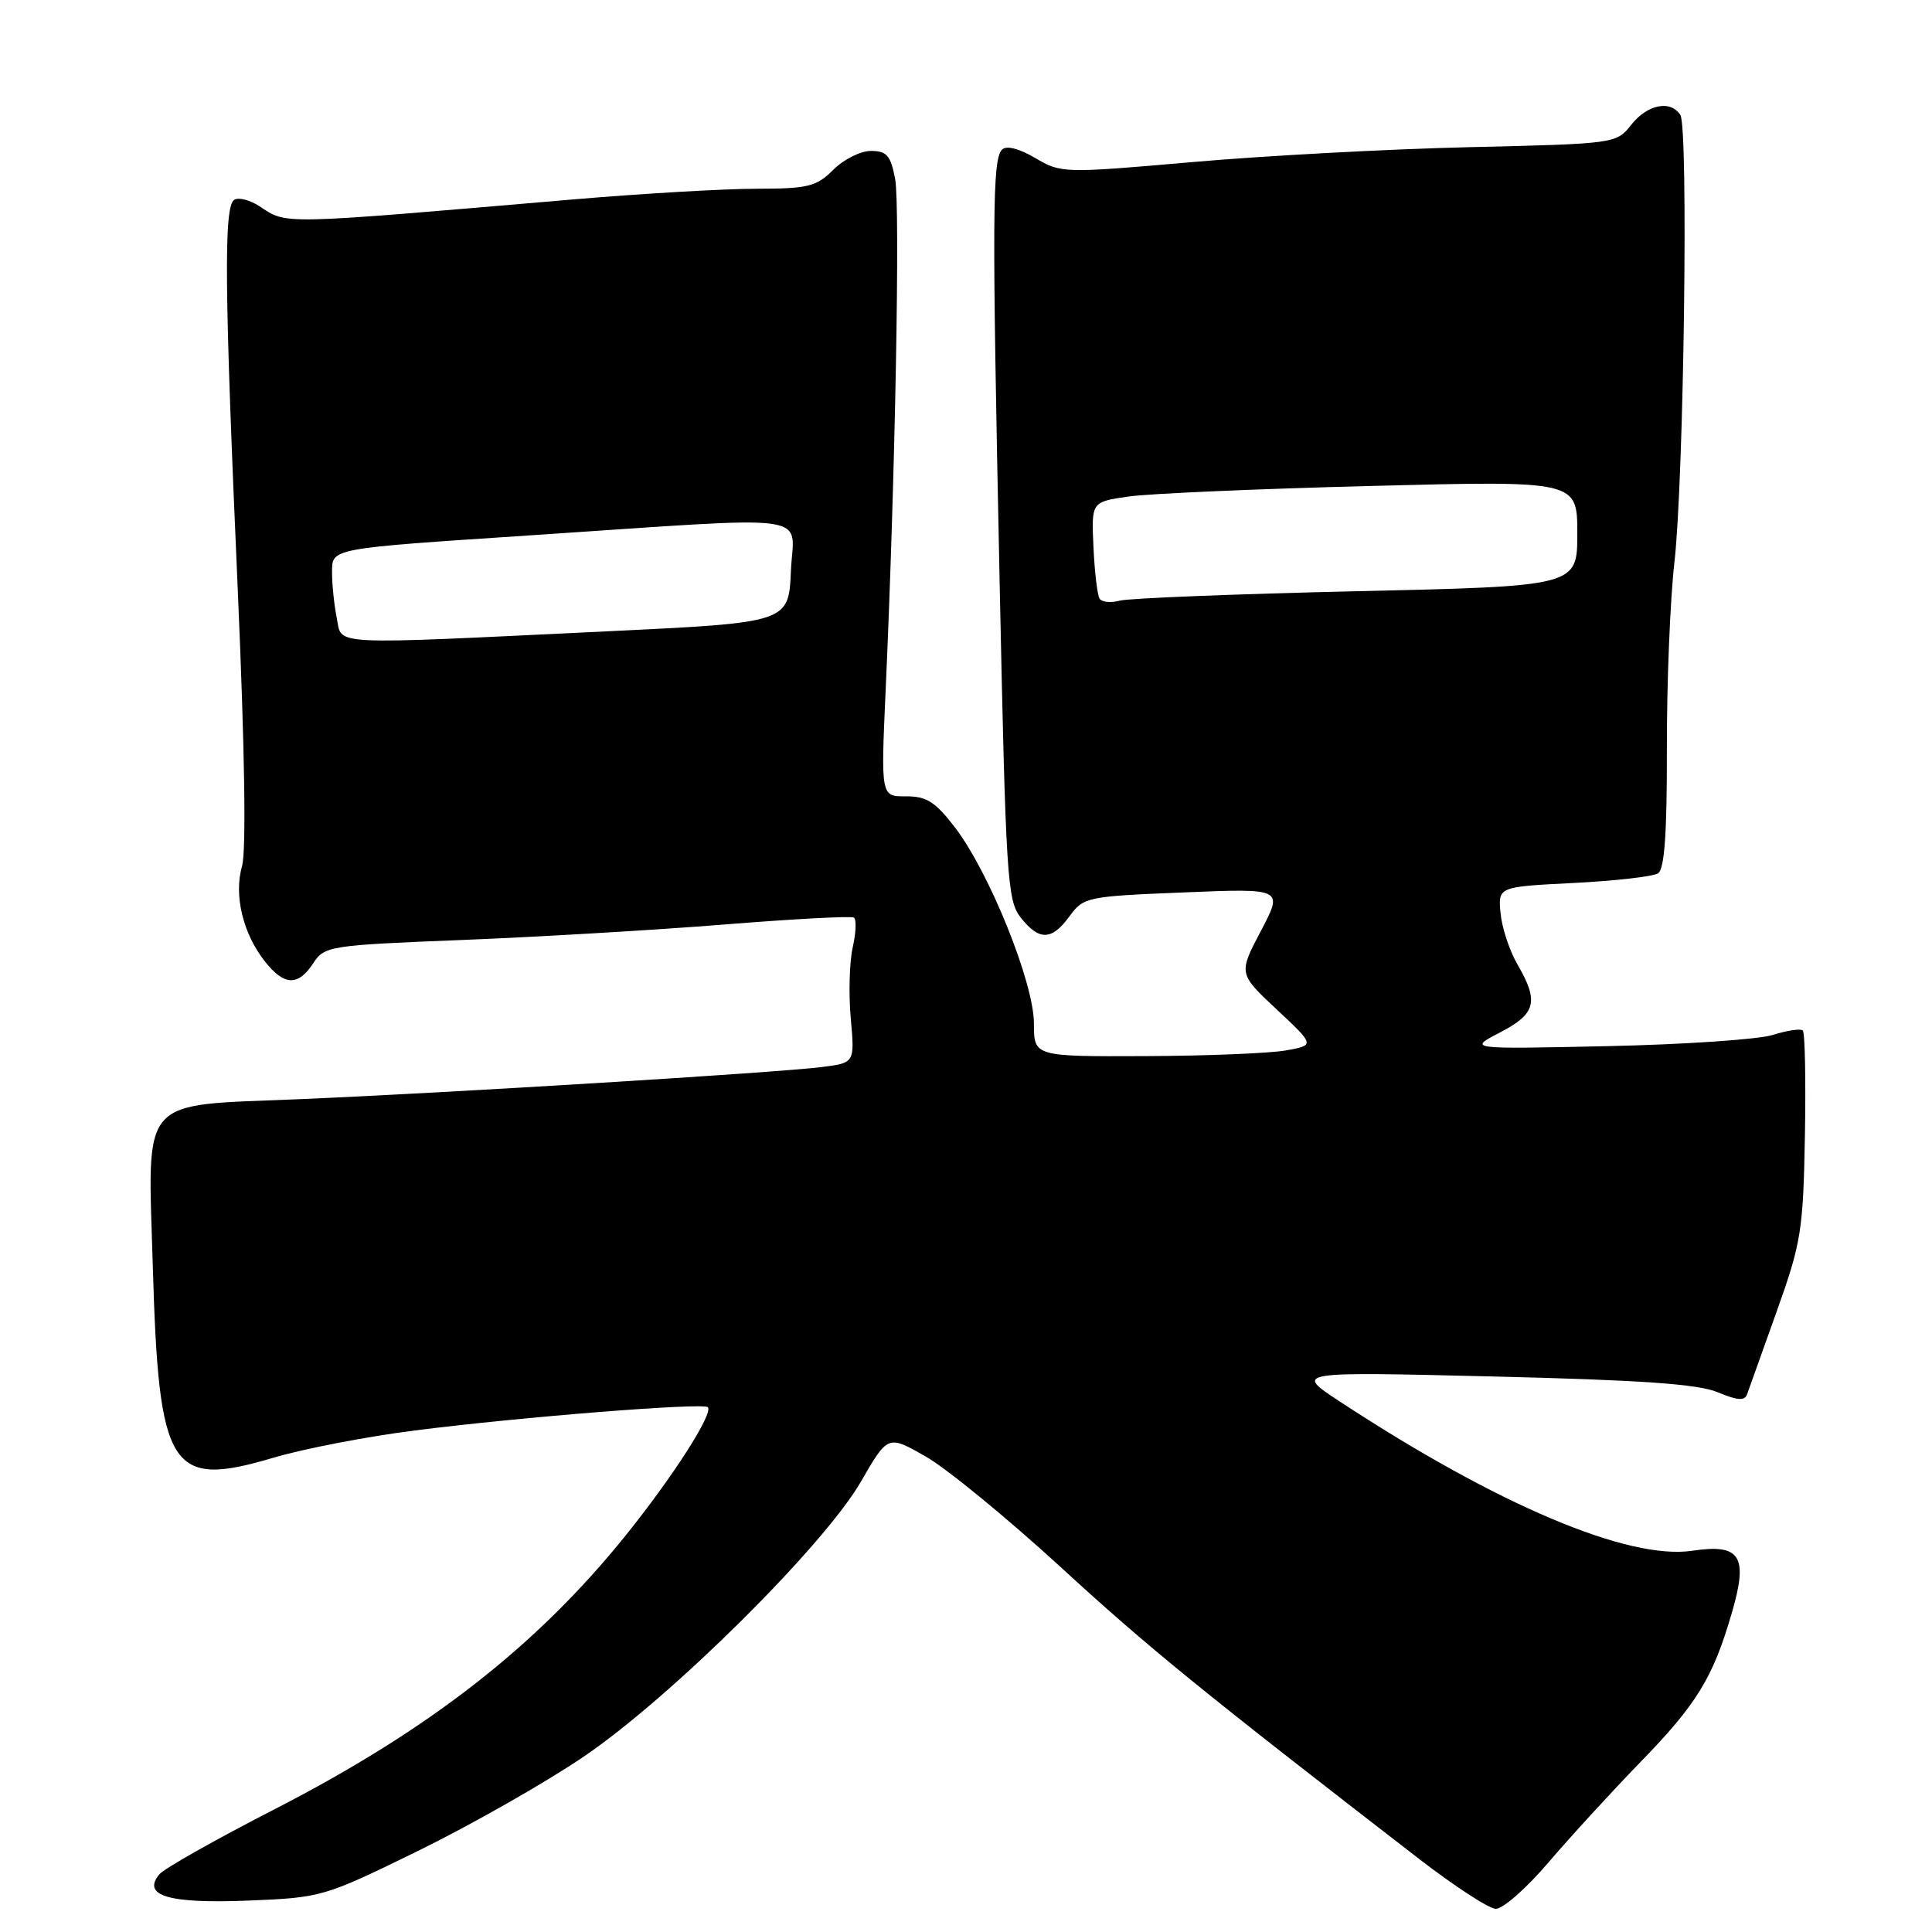<?xml version="1.0" encoding="UTF-8" standalone="no"?>
<!DOCTYPE svg PUBLIC "-//W3C//DTD SVG 1.1//EN" "http://www.w3.org/Graphics/SVG/1.1/DTD/svg11.dtd" >
<svg xmlns="http://www.w3.org/2000/svg" xmlns:xlink="http://www.w3.org/1999/xlink" version="1.1" viewBox="0 0 256 256">
 <g >
 <path fill="currentColor"
d=" M 205.19 246.77 C 208.11 243.35 213.58 237.39 217.33 233.52 C 224.84 225.81 226.98 222.32 229.49 213.67 C 231.67 206.18 230.62 204.53 224.26 205.48 C 215.76 206.76 198.40 199.41 177.50 185.69 C 171.50 181.75 171.50 181.75 197.80 182.39 C 217.41 182.86 225.00 183.39 227.60 184.48 C 230.27 185.59 231.19 185.65 231.51 184.72 C 231.75 184.05 233.51 179.11 235.43 173.75 C 238.67 164.68 238.93 163.06 239.16 150.53 C 239.29 143.13 239.17 136.83 238.88 136.55 C 238.60 136.27 236.82 136.53 234.93 137.13 C 233.05 137.73 223.18 138.40 213.00 138.62 C 194.50 139.02 194.50 139.02 198.75 136.81 C 203.53 134.33 203.94 132.73 201.08 127.81 C 200.02 125.99 199.01 122.92 198.83 121.00 C 198.50 117.50 198.50 117.50 208.50 117.00 C 214.00 116.72 219.04 116.15 219.70 115.72 C 220.56 115.17 220.89 110.39 220.87 99.22 C 220.85 90.57 221.30 79.45 221.87 74.50 C 223.12 63.54 223.74 16.99 222.66 15.25 C 221.39 13.21 218.29 13.82 216.16 16.52 C 214.18 19.03 214.09 19.05 194.72 19.50 C 184.02 19.75 167.47 20.64 157.96 21.48 C 140.92 22.97 140.60 22.96 137.18 20.94 C 135.04 19.68 133.35 19.25 132.78 19.82 C 131.48 21.12 131.44 28.48 132.45 76.82 C 133.27 116.20 133.46 119.32 135.24 121.57 C 137.69 124.69 139.37 124.64 141.73 121.39 C 143.58 118.86 144.04 118.77 156.84 118.25 C 170.05 117.71 170.05 117.71 167.07 123.36 C 164.10 129.01 164.10 129.01 169.17 133.76 C 174.24 138.50 174.24 138.50 170.37 139.19 C 168.24 139.57 159.86 139.91 151.75 139.94 C 137.00 140.00 137.00 140.00 137.00 135.60 C 137.00 130.24 131.09 115.57 126.53 109.63 C 123.93 106.24 122.77 105.50 120.04 105.52 C 116.72 105.54 116.72 105.54 117.35 91.52 C 118.62 63.51 119.29 27.34 118.61 23.71 C 118.02 20.60 117.50 20.00 115.41 20.00 C 114.03 20.00 111.78 21.12 110.41 22.50 C 108.18 24.73 107.09 25.00 100.20 25.01 C 95.97 25.01 85.08 25.65 76.00 26.42 C 36.54 29.80 38.10 29.77 34.37 27.32 C 33.11 26.50 31.62 26.12 31.04 26.47 C 29.64 27.34 29.73 38.13 31.50 78.04 C 32.43 99.21 32.64 112.76 32.07 114.77 C 30.97 118.61 32.18 123.69 35.09 127.38 C 37.64 130.63 39.50 130.70 41.50 127.64 C 43.00 125.35 43.60 125.25 61.28 124.55 C 71.30 124.15 86.92 123.23 95.99 122.50 C 105.06 121.77 112.78 121.36 113.14 121.58 C 113.50 121.81 113.43 123.58 112.99 125.53 C 112.55 127.47 112.44 131.71 112.73 134.95 C 113.26 140.84 113.26 140.84 108.88 141.39 C 102.92 142.14 59.14 144.83 39.59 145.65 C 18.24 146.54 19.58 145.00 20.25 167.88 C 21.04 194.85 22.53 197.21 36.18 193.17 C 40.20 191.97 48.67 190.34 55.00 189.54 C 69.04 187.75 93.17 185.84 93.79 186.46 C 94.57 187.24 89.19 195.64 82.94 203.41 C 71.12 218.11 56.85 229.23 36.33 239.76 C 28.60 243.73 21.75 247.59 21.12 248.35 C 18.76 251.20 22.35 252.26 32.87 251.84 C 42.65 251.44 42.90 251.37 55.48 245.21 C 62.47 241.78 72.32 236.18 77.35 232.76 C 88.94 224.89 109.16 204.82 114.08 196.32 C 117.65 190.13 117.65 190.13 122.67 193.00 C 125.43 194.57 133.49 201.18 140.59 207.69 C 152.21 218.35 158.94 223.83 188.00 246.29 C 192.68 249.90 197.26 252.89 198.19 252.93 C 199.12 252.97 202.27 250.20 205.19 246.77 Z  M 44.62 81.88 C 44.28 80.16 44.00 77.48 44.00 75.94 C 44.00 72.60 43.37 72.72 70.50 70.92 C 108.90 68.37 105.14 67.85 104.80 75.65 C 104.50 82.50 104.50 82.50 80.50 83.65 C 42.95 85.45 45.36 85.57 44.62 81.88 Z  M 145.70 79.32 C 145.40 78.85 145.04 75.77 144.89 72.48 C 144.61 66.50 144.61 66.50 149.55 65.79 C 152.27 65.40 166.76 64.77 181.75 64.39 C 209.00 63.69 209.00 63.69 209.00 70.69 C 209.00 77.68 209.00 77.68 179.75 78.34 C 163.66 78.71 149.54 79.27 148.36 79.59 C 147.19 79.91 145.99 79.79 145.70 79.32 Z "/>
</g>
</svg>